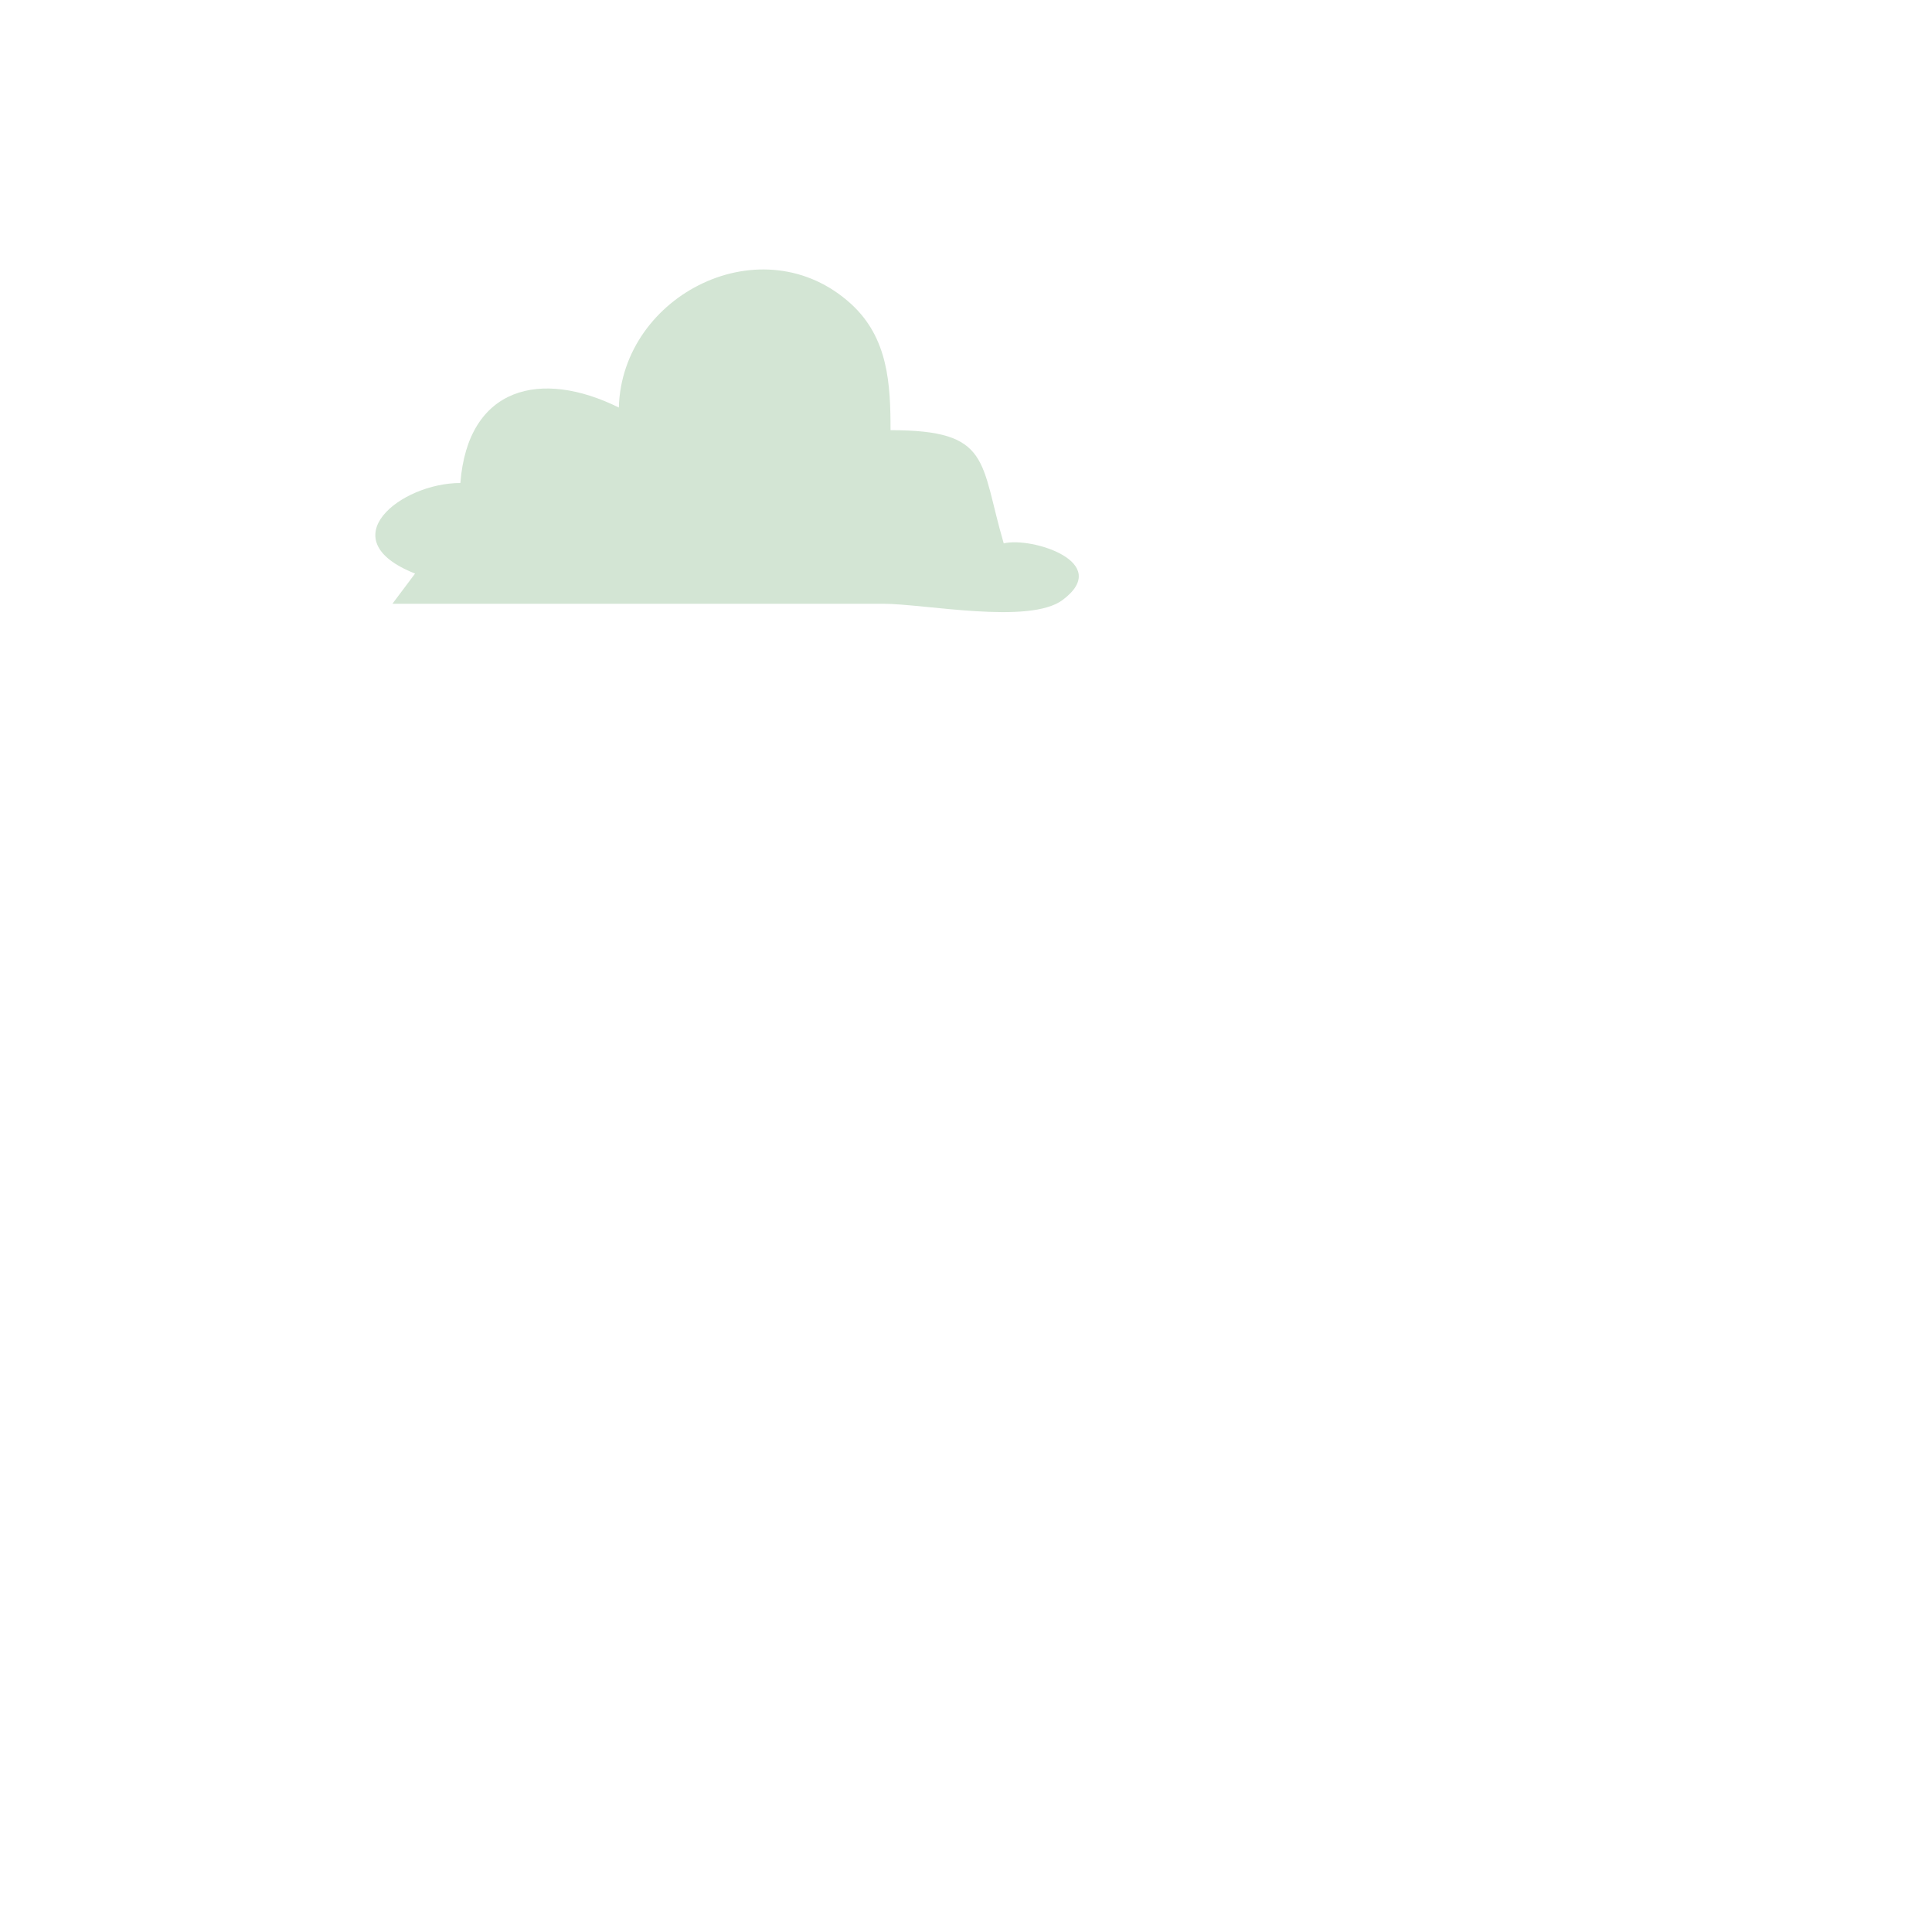 <svg xmlns="http://www.w3.org/2000/svg" viewBox="64 128 256 256">
<path xmlns="http://www.w3.org/2000/svg" d="M146 182c-10.3-5.1-20-2.8-21 10-7.9 0-17.4 7.5-6 12l-3 4h65c5.5 0 19.4 2.8 23.8-.5 6.7-5-4.1-8.4-7.8-7.5-3.2-10.9-1.6-15-15-15 0-6.1-.3-12.2-5.2-16.7-11.7-10.7-30.4-1.3-30.8 13.7z" fill="#d3e5d4"/>
</svg>